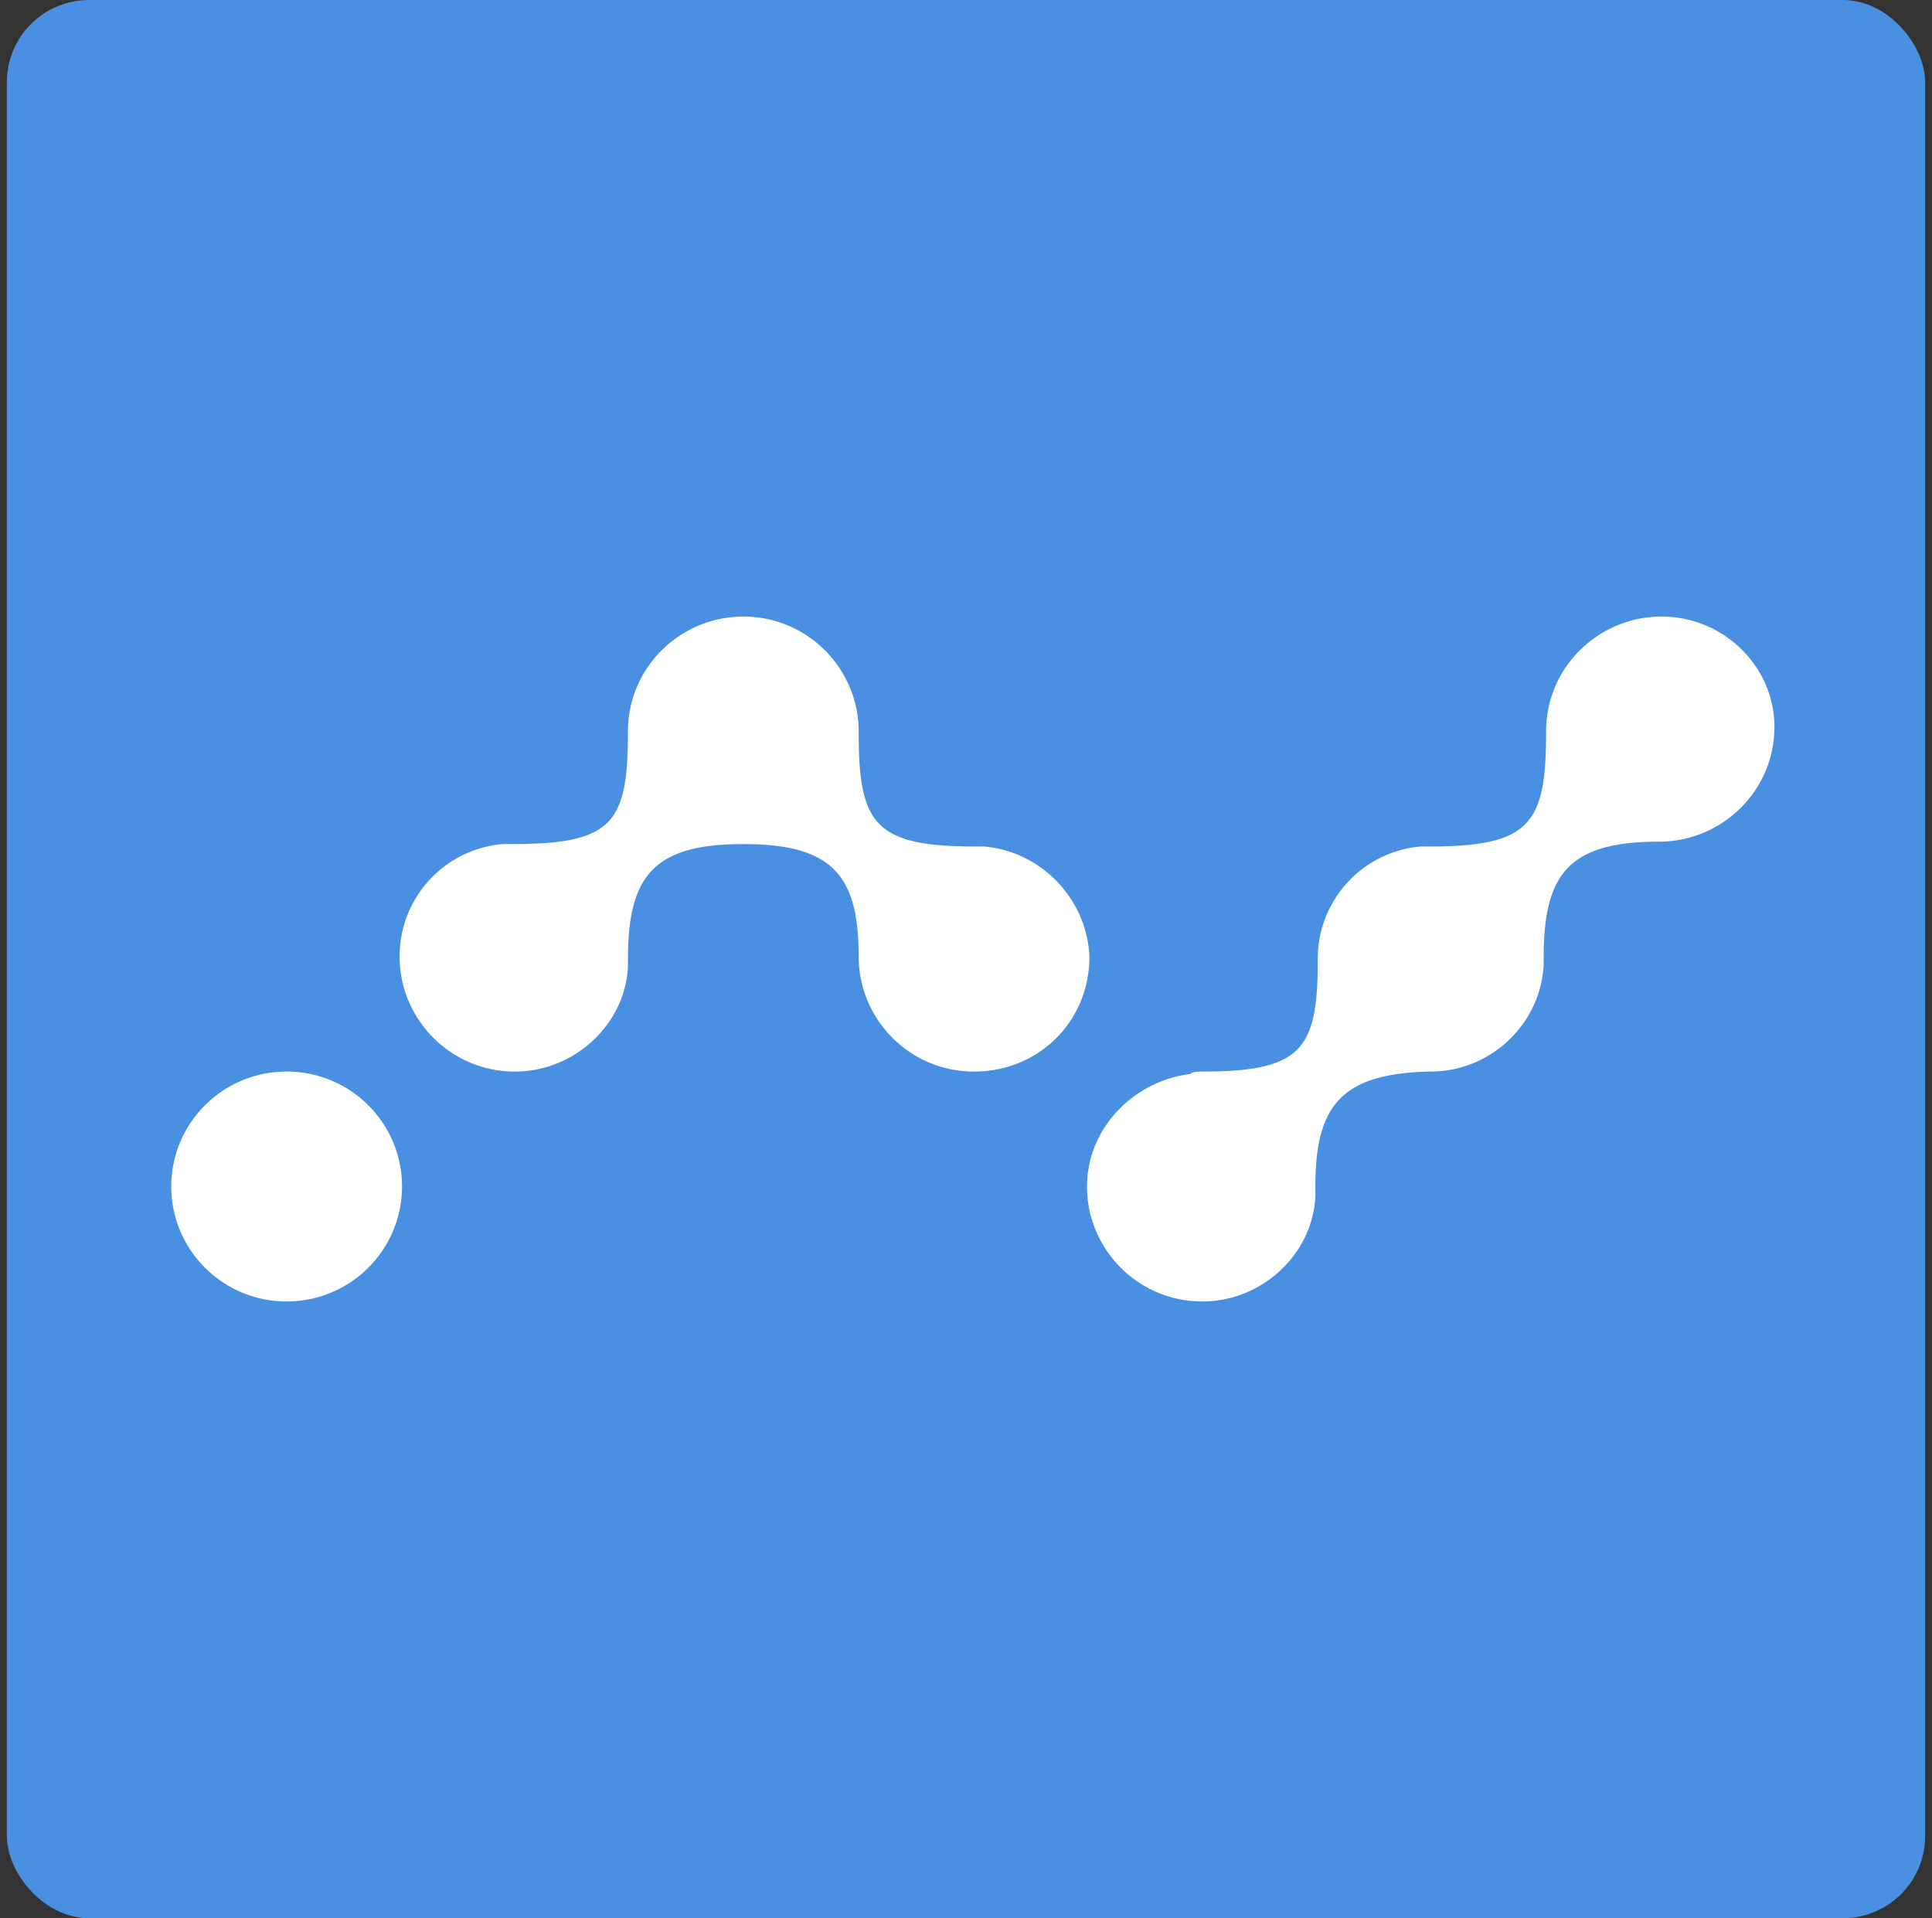 <svg width="141" height="140" xmlns="http://www.w3.org/2000/svg"><rect width="100%" height="100%" fill="#333333" stroke="none"/><g transform="translate(-834 -10046)" fill="none" fill-rule="evenodd"><rect fill="#4A90E2" x="834.5" y="10046" width="140" height="140" rx="6"/><path d="M854.92 10140.987c-4.65 0-8.42-3.757-8.42-8.39 0-4.633 3.77-8.39 8.42-8.39s8.42 3.757 8.42 8.39c0 4.633-3.77 8.39-8.42 8.39zM955.256 10091c4.558 0 8.244 3.673 8.244 8.04 0 4.716-3.862 8.389-8.42 8.389-6.492 0-8.42 2.27-8.42 8.39v.525c-.176 4.366-3.862 7.864-8.244 7.864h-.176c-6.316.175-8.244 2.446-8.244 8.389v.7c-.176 4.192-3.862 7.69-8.244 7.69-4.734 0-8.42-3.848-8.42-8.39 0-4.191 3.334-7.689 7.54-8.214.177-.175.528-.175.88-.175 7.189 0 8.42-1.57 8.42-8.04v-.175a8.218 8.218 0 0 1 7.54-8.214h.704c7.365 0 8.42-1.745 8.42-8.39 0-4.716 3.862-8.389 8.42-8.389zm-49.465 16.779c4.207.35 7.541 3.848 7.717 8.04 0 4.716-3.686 8.389-8.42 8.389s-8.42-3.848-8.42-8.39c0-5.943-1.927-8.214-8.42-8.214-6.492 0-8.42 2.27-8.42 8.39v.525c-.176 4.191-3.862 7.689-8.244 7.689-4.734 0-8.42-3.848-8.42-8.39a8.218 8.218 0 0 1 7.54-8.214h.704c7.365 0 8.42-1.57 8.42-8.215 0-4.716 3.862-8.389 8.42-8.389 4.734 0 8.42 3.848 8.42 8.39 0 6.644 1.055 8.389 8.42 8.389h.703z" fill="#FFF" fill-rule="nonzero"/></g></svg>
